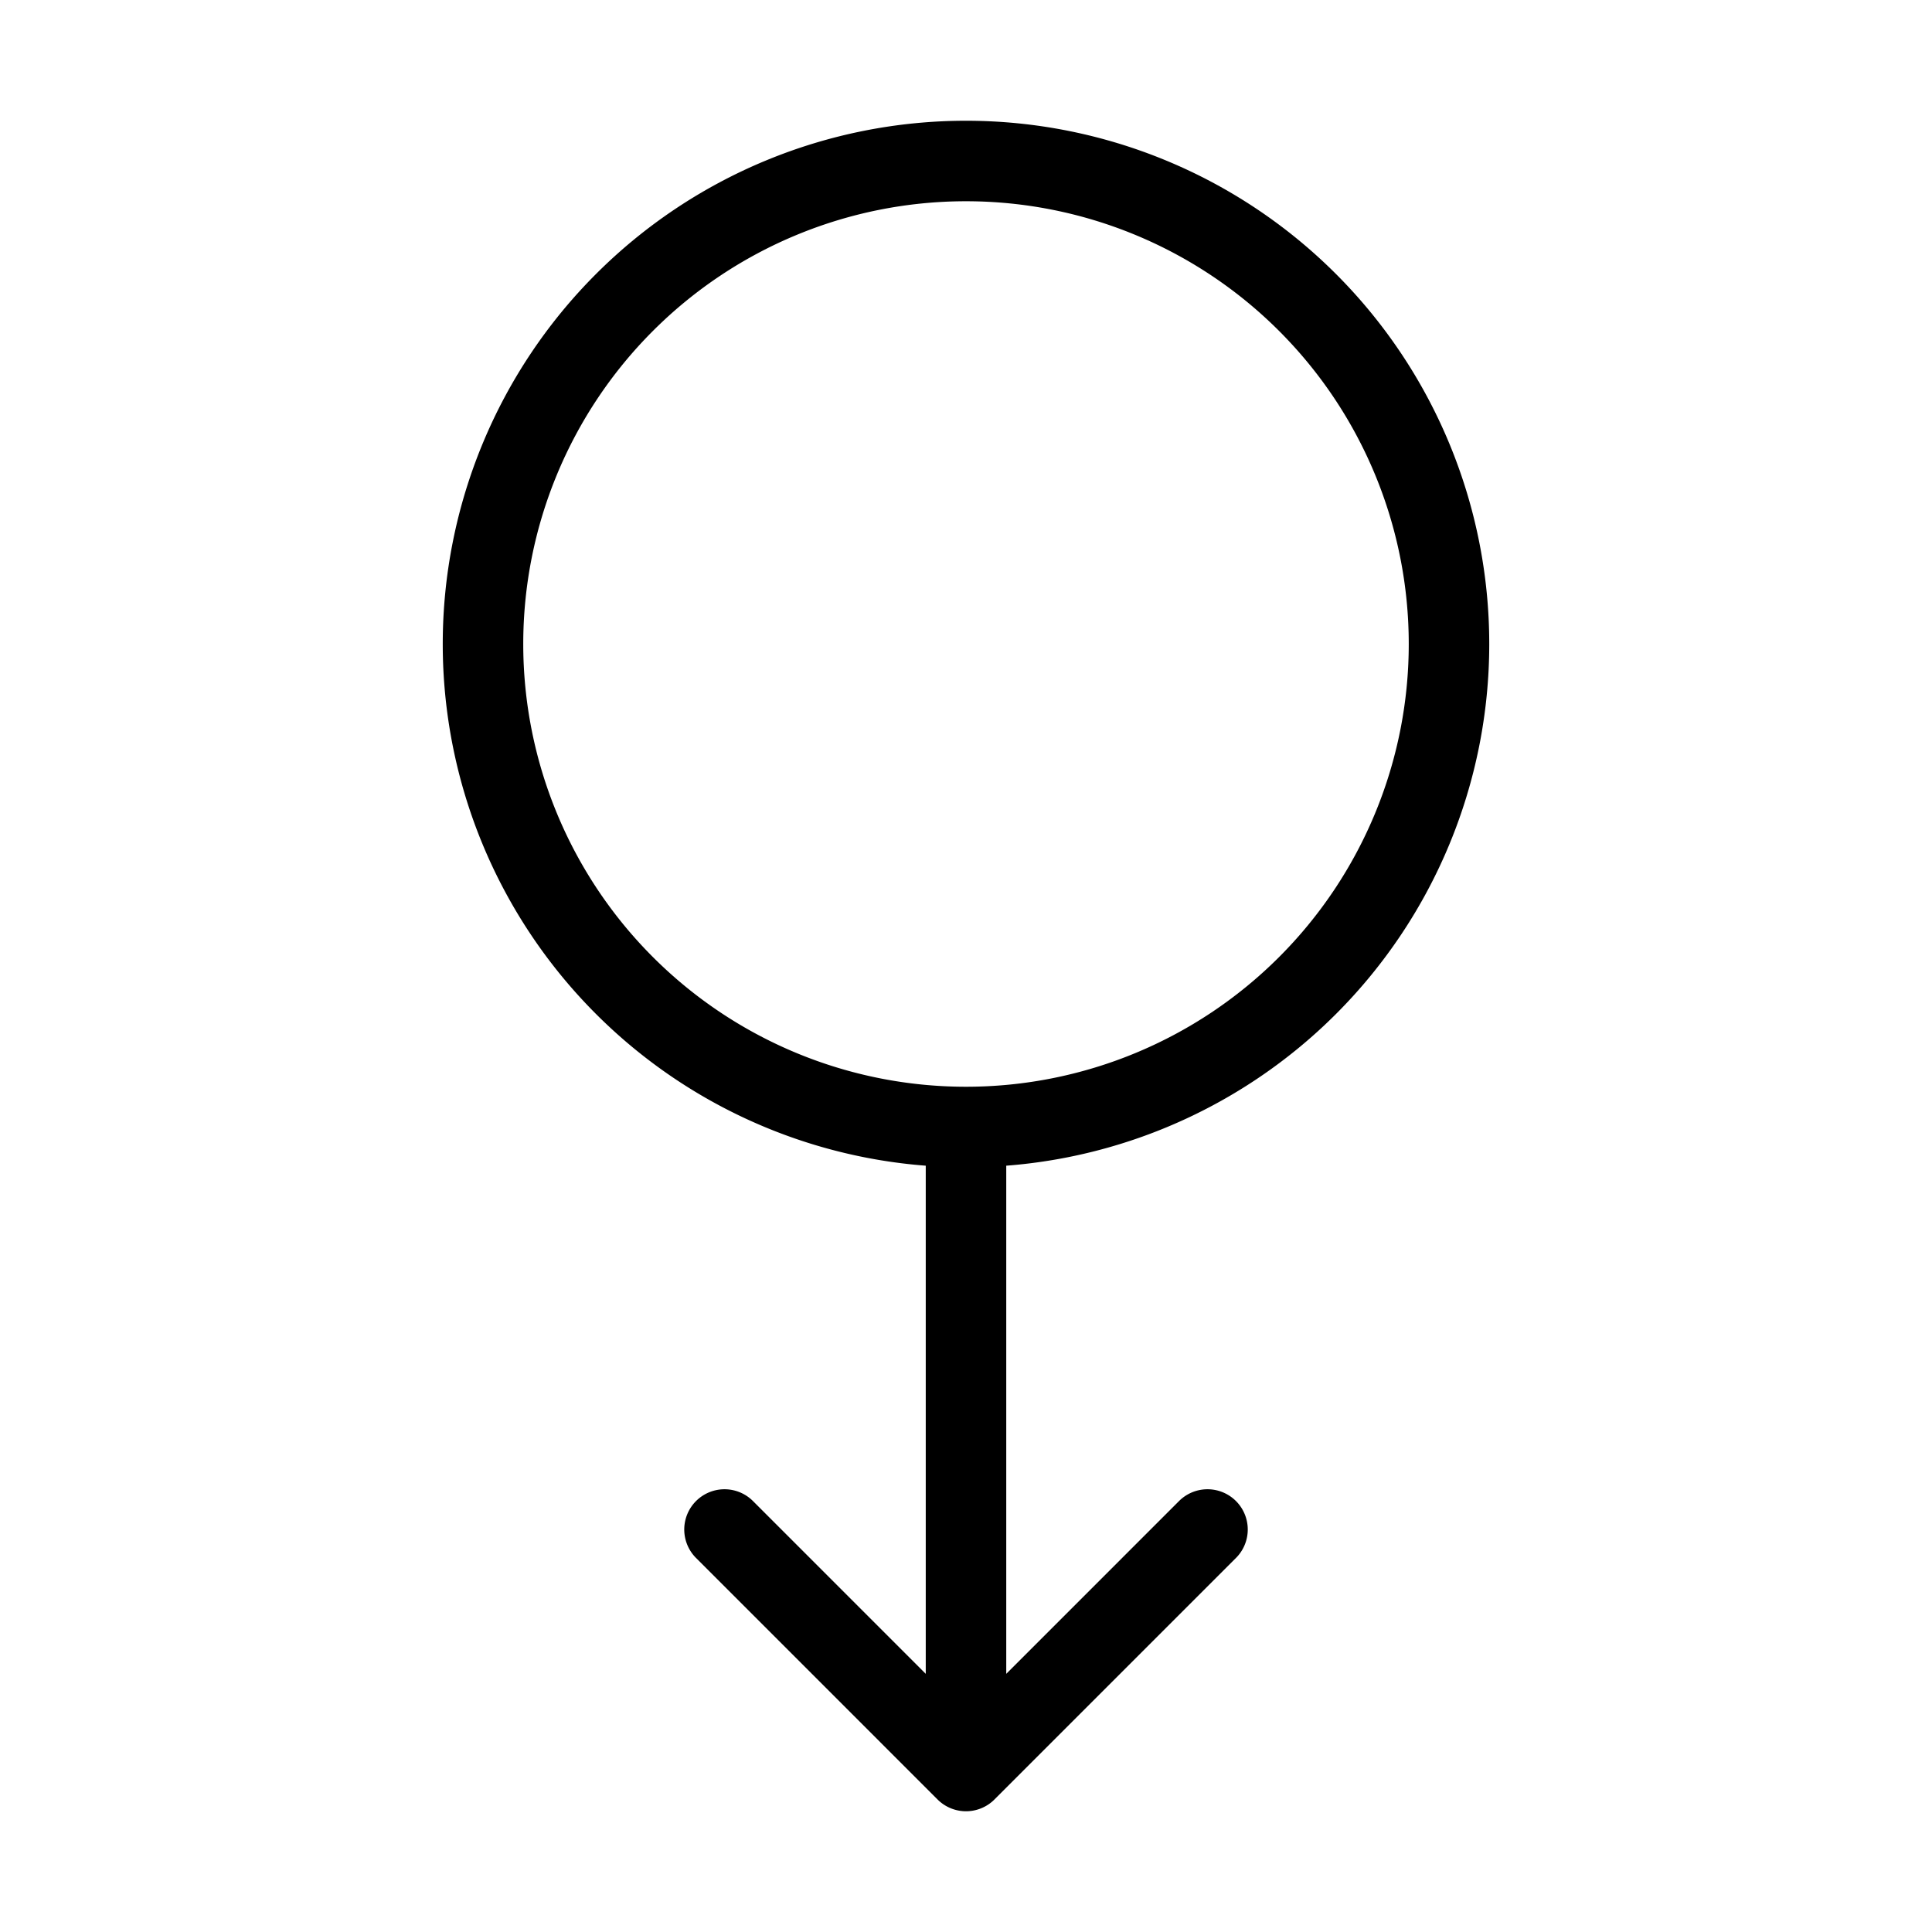 <svg width="32" height="32" fill="none" stroke="currentColor" stroke-linecap="round" stroke-linejoin="round" stroke-width="1" viewBox="0 0 24 24" xmlns="http://www.w3.org/2000/svg">
   <path d="m12 22 3-3m-3-5a6 6 0 1 0 0-12 6 6 0 0 0 0 12Zm0 0v8-8Zm0 8-3-3 3 3Z"></path>
</svg>